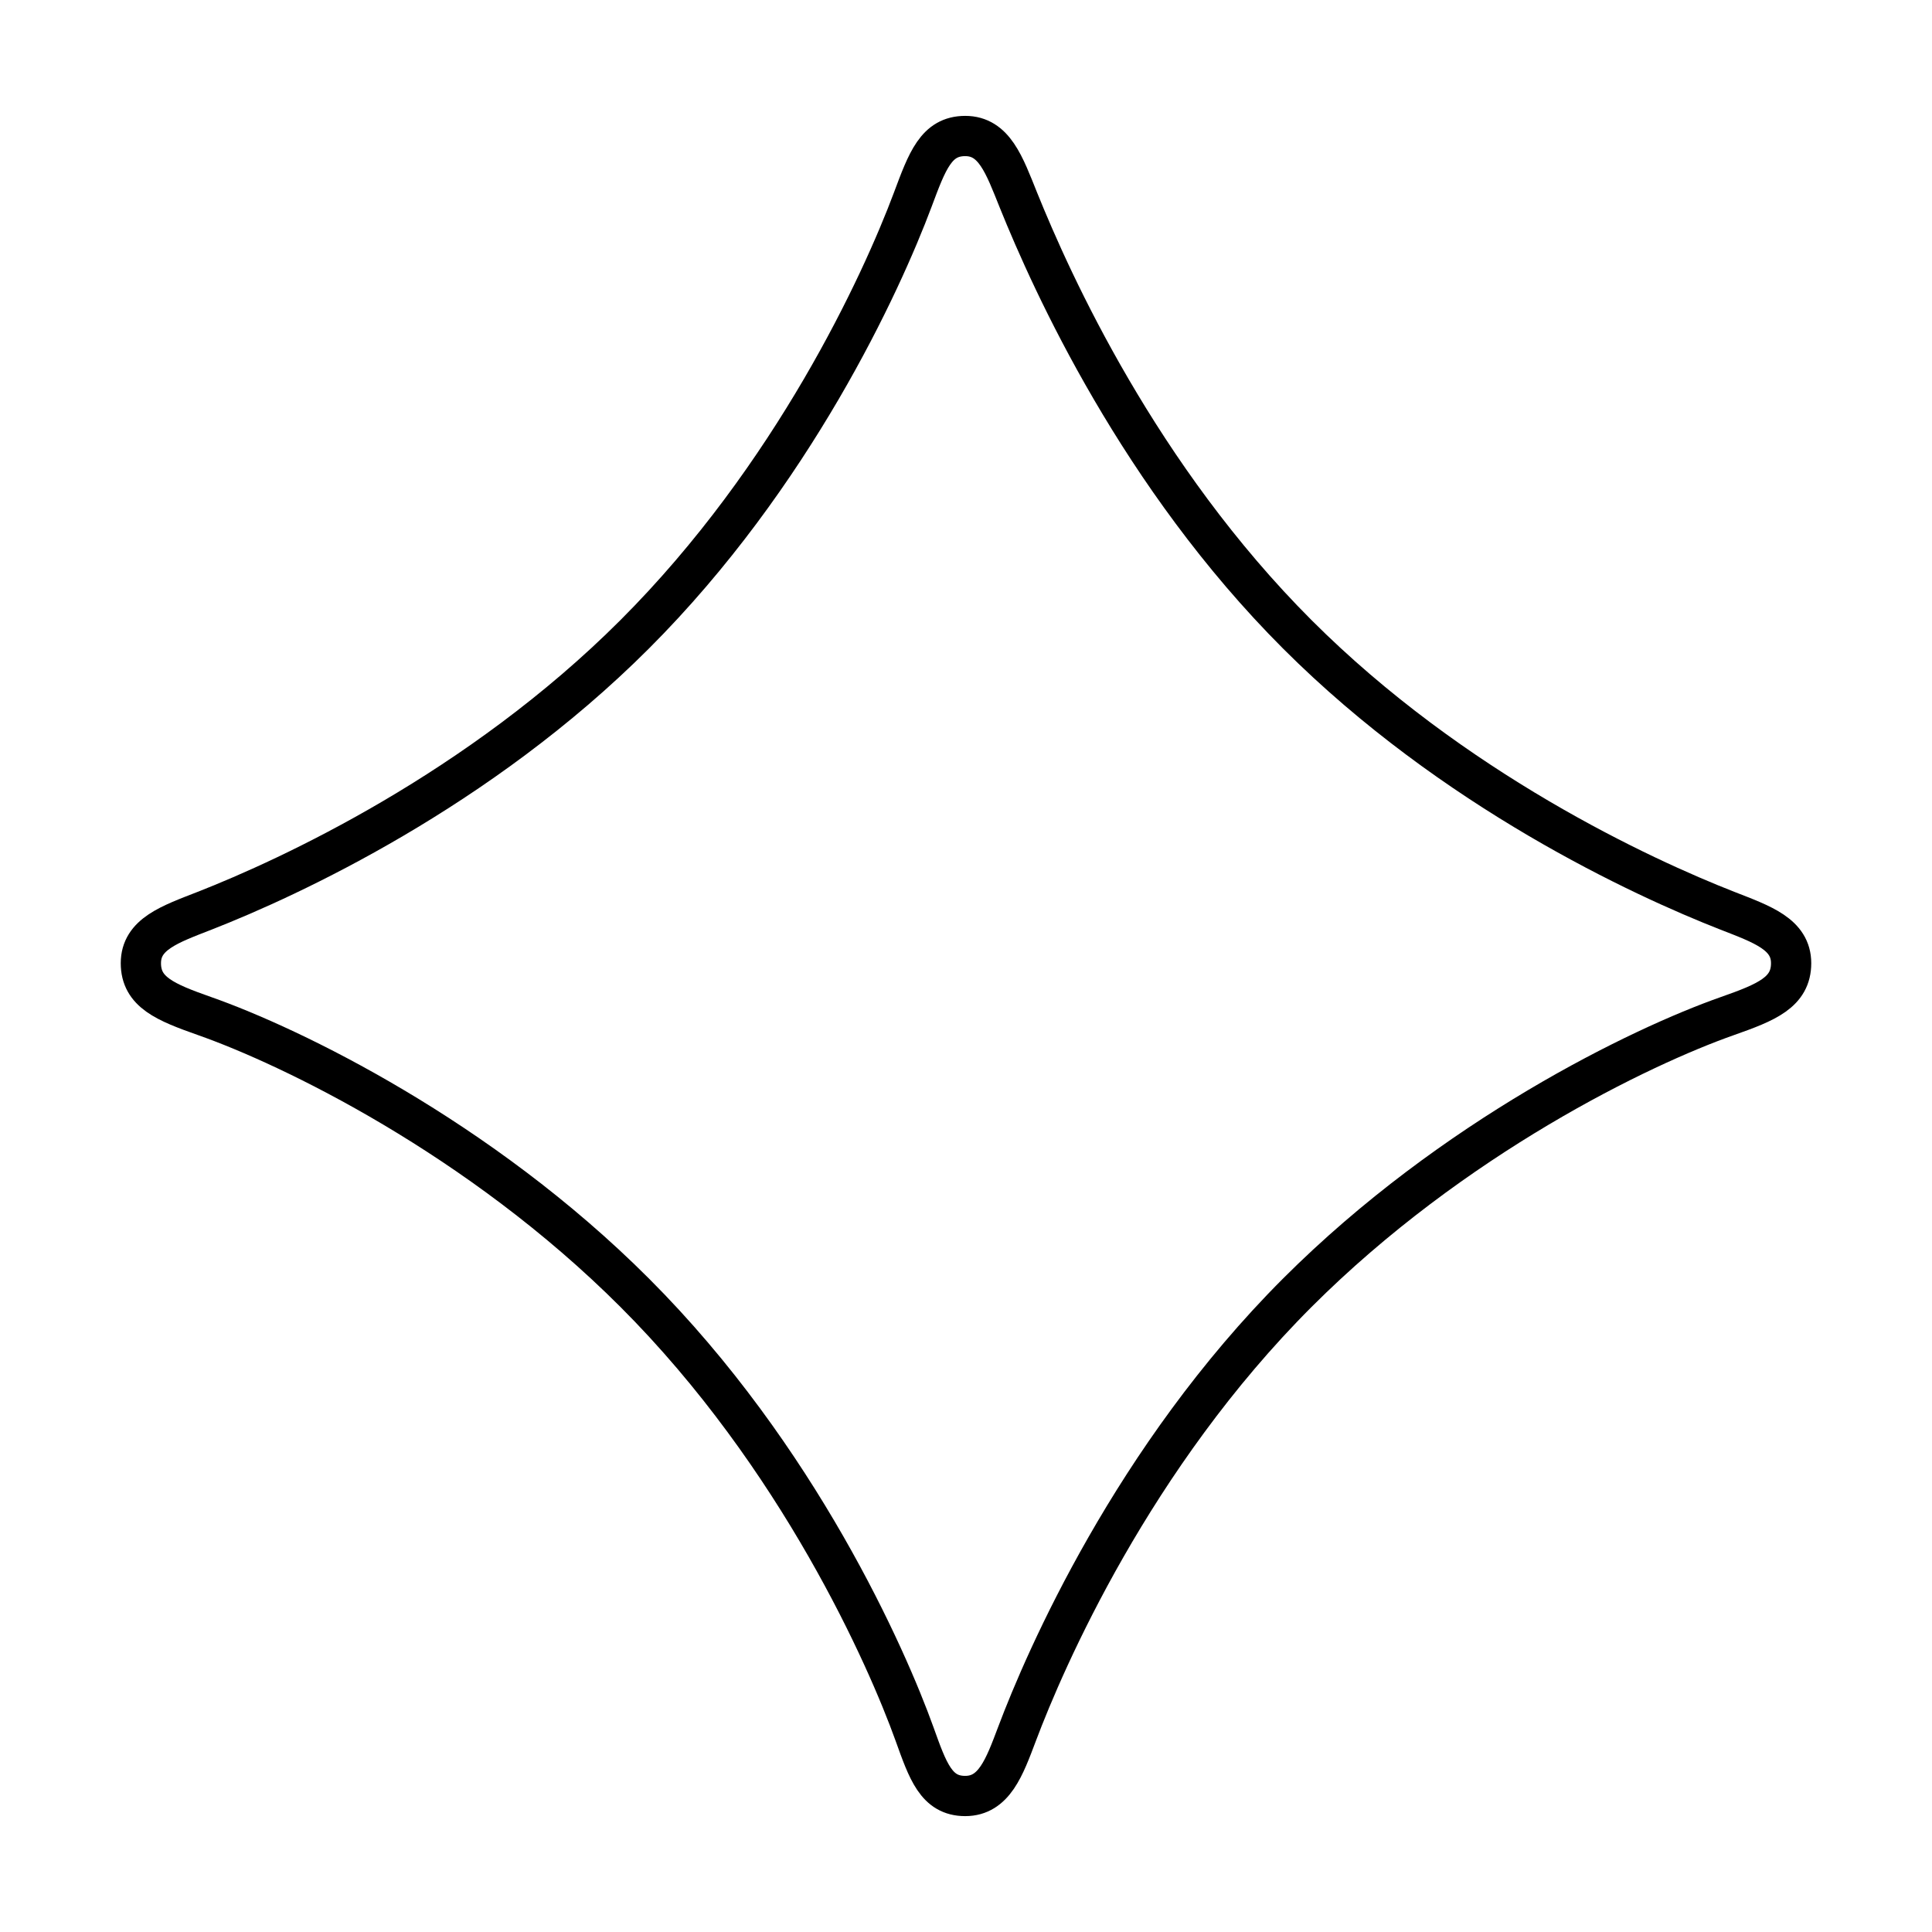 <svg xmlns="http://www.w3.org/2000/svg" width="3em" height="3em" viewBox="0 0 48 48"><path fill="none" stroke="currentColor" stroke-linecap="round" stroke-linejoin="round" d="M32.232 32.117c3.872-3.87 8.54-6.119 10.684-6.873c.974-.343 1.584-.591 1.584-1.314c0-.72-.719-.965-1.583-1.303c-2.117-.828-6.815-2.996-10.685-6.866c-3.926-3.927-6.09-8.71-6.928-10.786c-.353-.878-.601-1.596-1.323-1.596s-.944.62-1.306 1.588c-.776 2.072-2.972 6.858-6.908 10.794c-3.87 3.87-8.568 6.038-10.683 6.866c-.865.338-1.584.581-1.584 1.303s.61.97 1.583 1.314c2.145.754 6.814 3.002 10.685 6.873c4.078 4.078 6.274 9.074 6.952 10.96c.331.92.54 1.544 1.26 1.544s.975-.715 1.288-1.543c.7-1.86 2.878-6.875 6.964-10.961"/></svg>